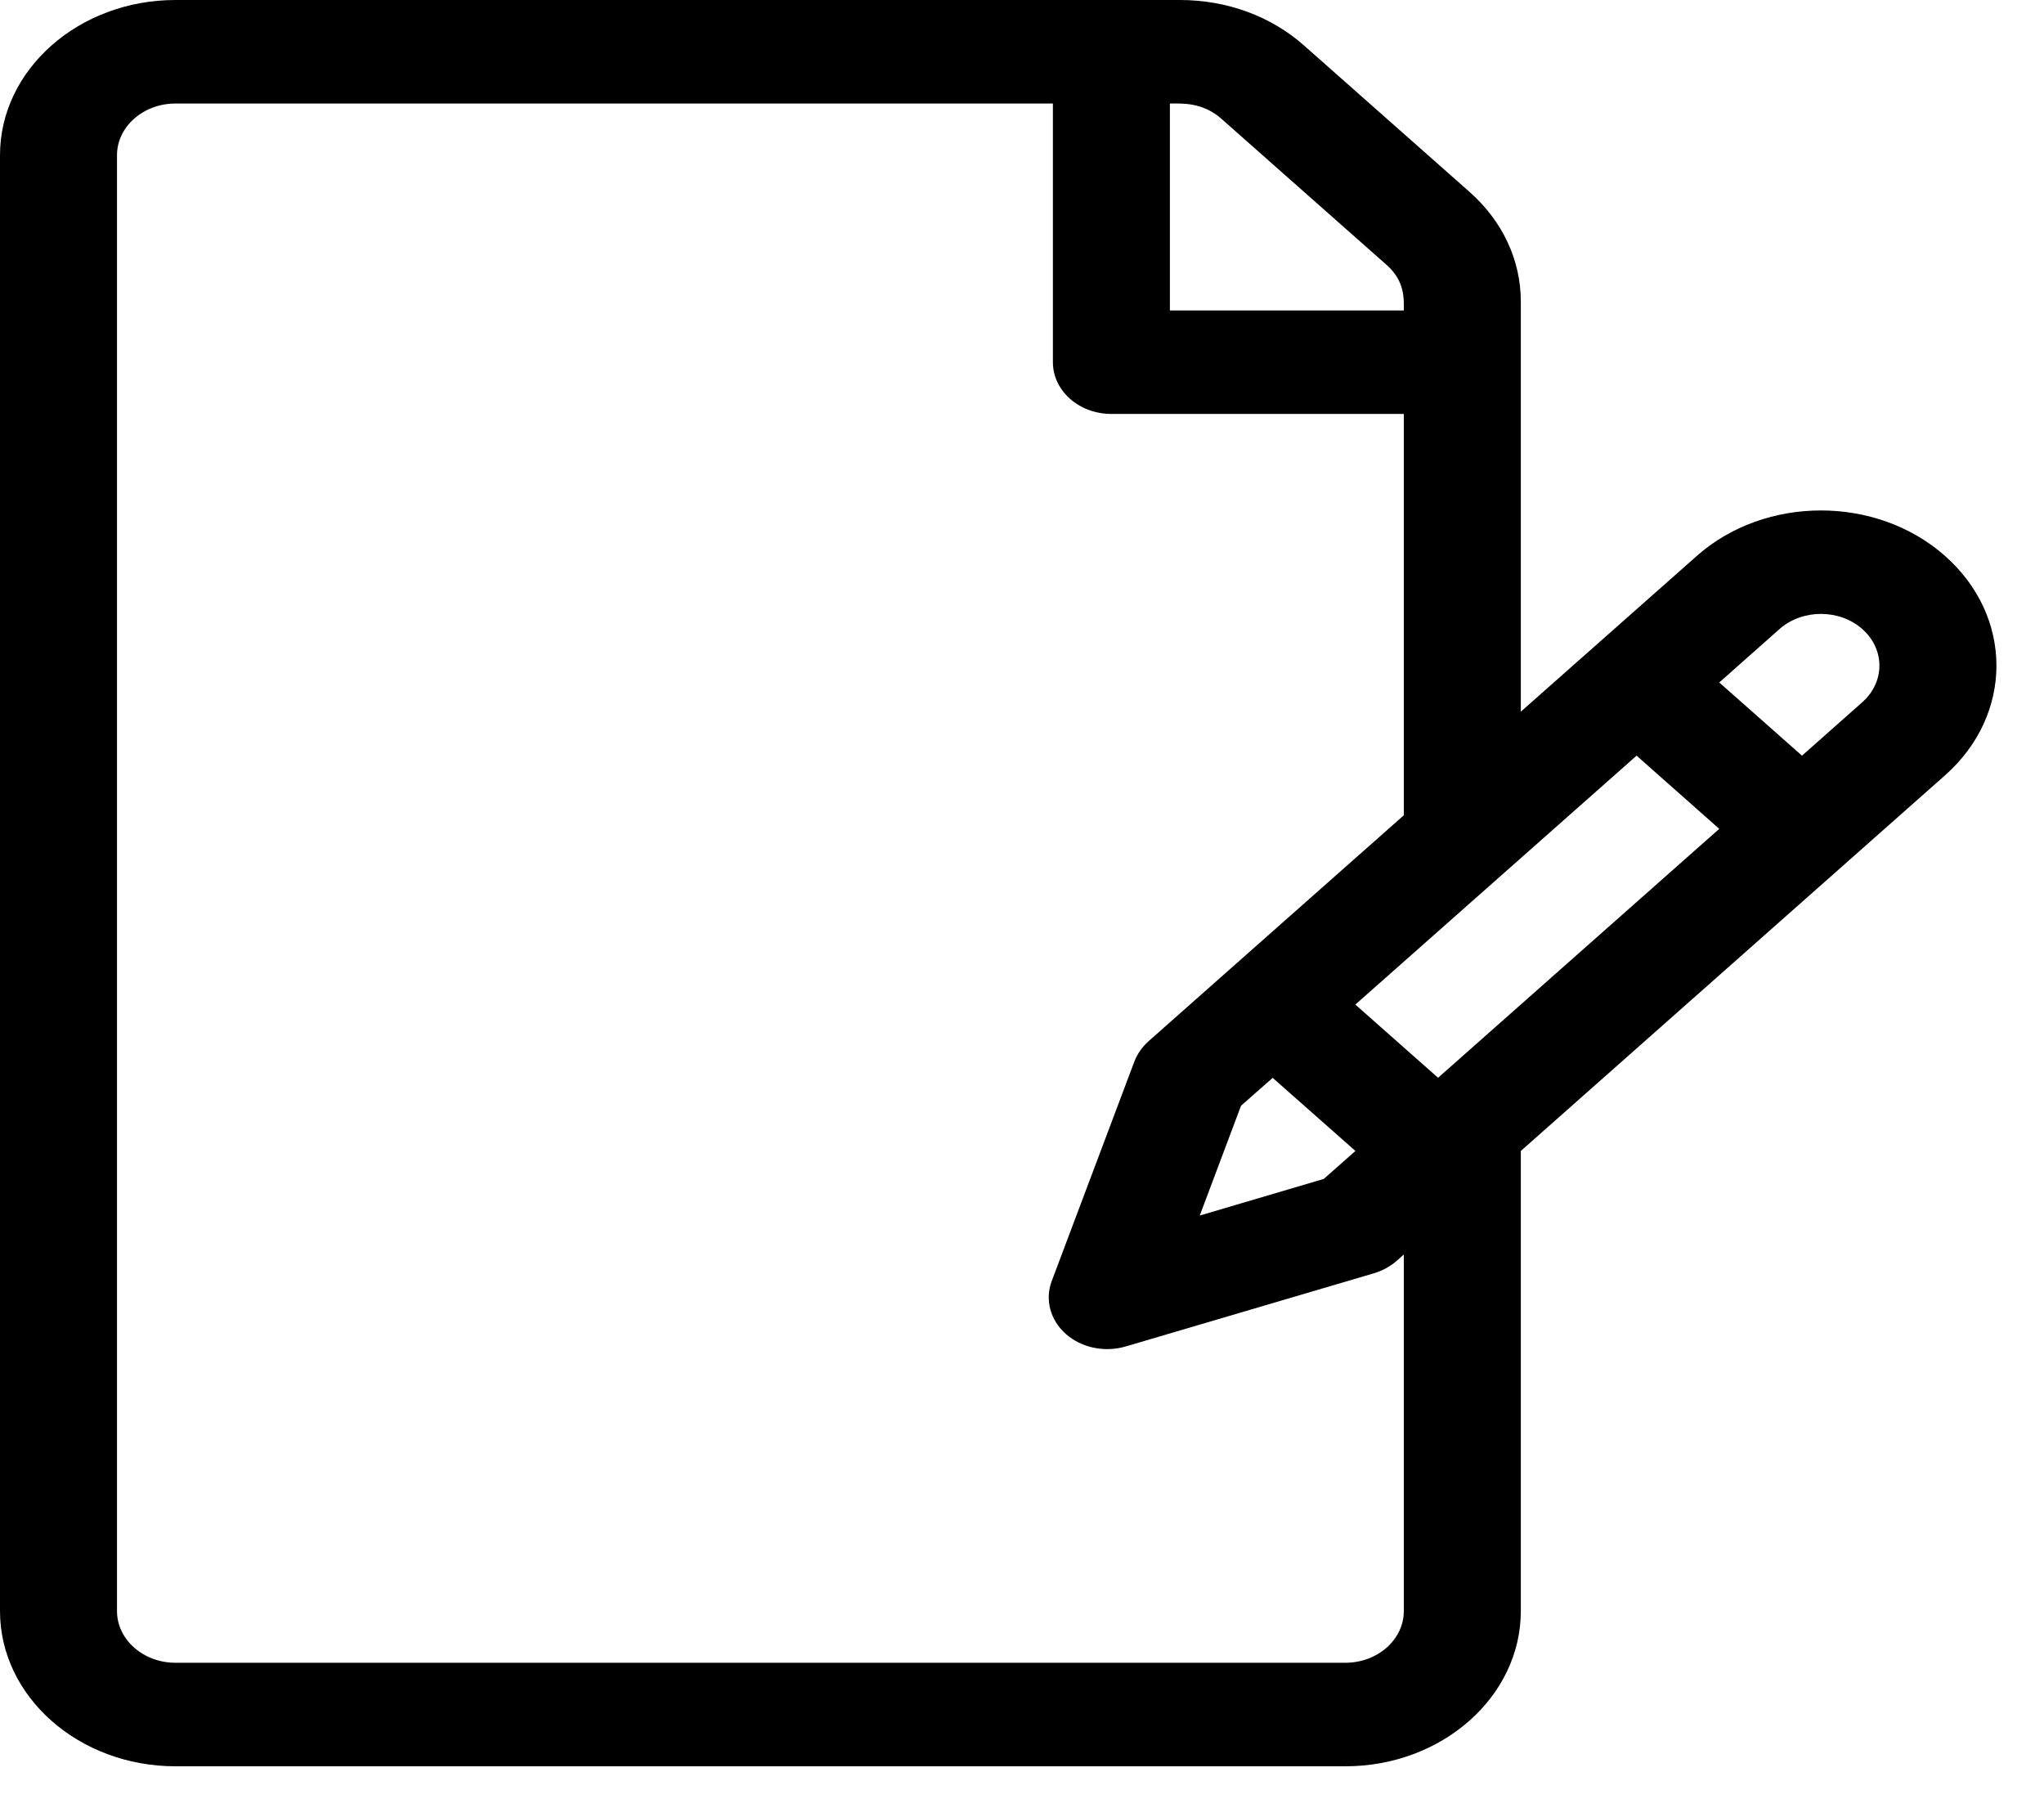 <svg width="25" height="22" viewBox="0 0 25 22" fill="none" xmlns="http://www.w3.org/2000/svg">
<path d="M23.789 6.798C22.952 6.057 21.591 6.057 20.754 6.798C20.496 7.026 18.852 8.481 18.601 8.703V3.688C18.601 3.181 18.378 2.704 17.973 2.346L15.949 0.556C15.544 0.197 15.005 0 14.431 0H2.146C0.963 0 0 0.852 0 1.898V19.702C0 20.748 0.963 21.6 2.146 21.6H16.455C17.638 21.6 18.601 20.748 18.601 19.702V14.075L23.789 9.482C24.628 8.74 24.628 7.54 23.789 6.798ZM14.309 1.266C14.444 1.266 14.704 1.245 14.937 1.451L16.961 3.241C17.188 3.442 17.17 3.662 17.17 3.797H14.309V1.266ZM17.17 19.702C17.17 20.05 16.849 20.334 16.455 20.334H2.146C1.752 20.334 1.431 20.05 1.431 19.702V1.898C1.431 1.55 1.752 1.266 2.146 1.266H12.878V4.43C12.878 4.779 13.198 5.062 13.593 5.062H17.17V9.97C17.17 9.97 15.06 11.838 15.059 11.838L14.048 12.733C13.97 12.803 13.911 12.887 13.875 12.98L12.864 15.665C12.778 15.893 12.845 16.143 13.036 16.313C13.228 16.483 13.512 16.541 13.768 16.466L16.804 15.571C16.909 15.54 17.005 15.487 17.084 15.418L17.17 15.341V19.702ZM15.566 13.181L16.578 14.075L16.191 14.417L14.674 14.865L15.179 13.522L15.566 13.181ZM17.589 13.18L16.577 12.285C17.116 11.809 19.509 9.69 20.017 9.241L21.028 10.136L17.589 13.18ZM22.777 8.588L22.04 9.241L21.028 8.346L21.766 7.692C22.045 7.446 22.498 7.446 22.777 7.692C23.056 7.939 23.058 8.339 22.777 8.588Z" fill="black"/>
</svg>
